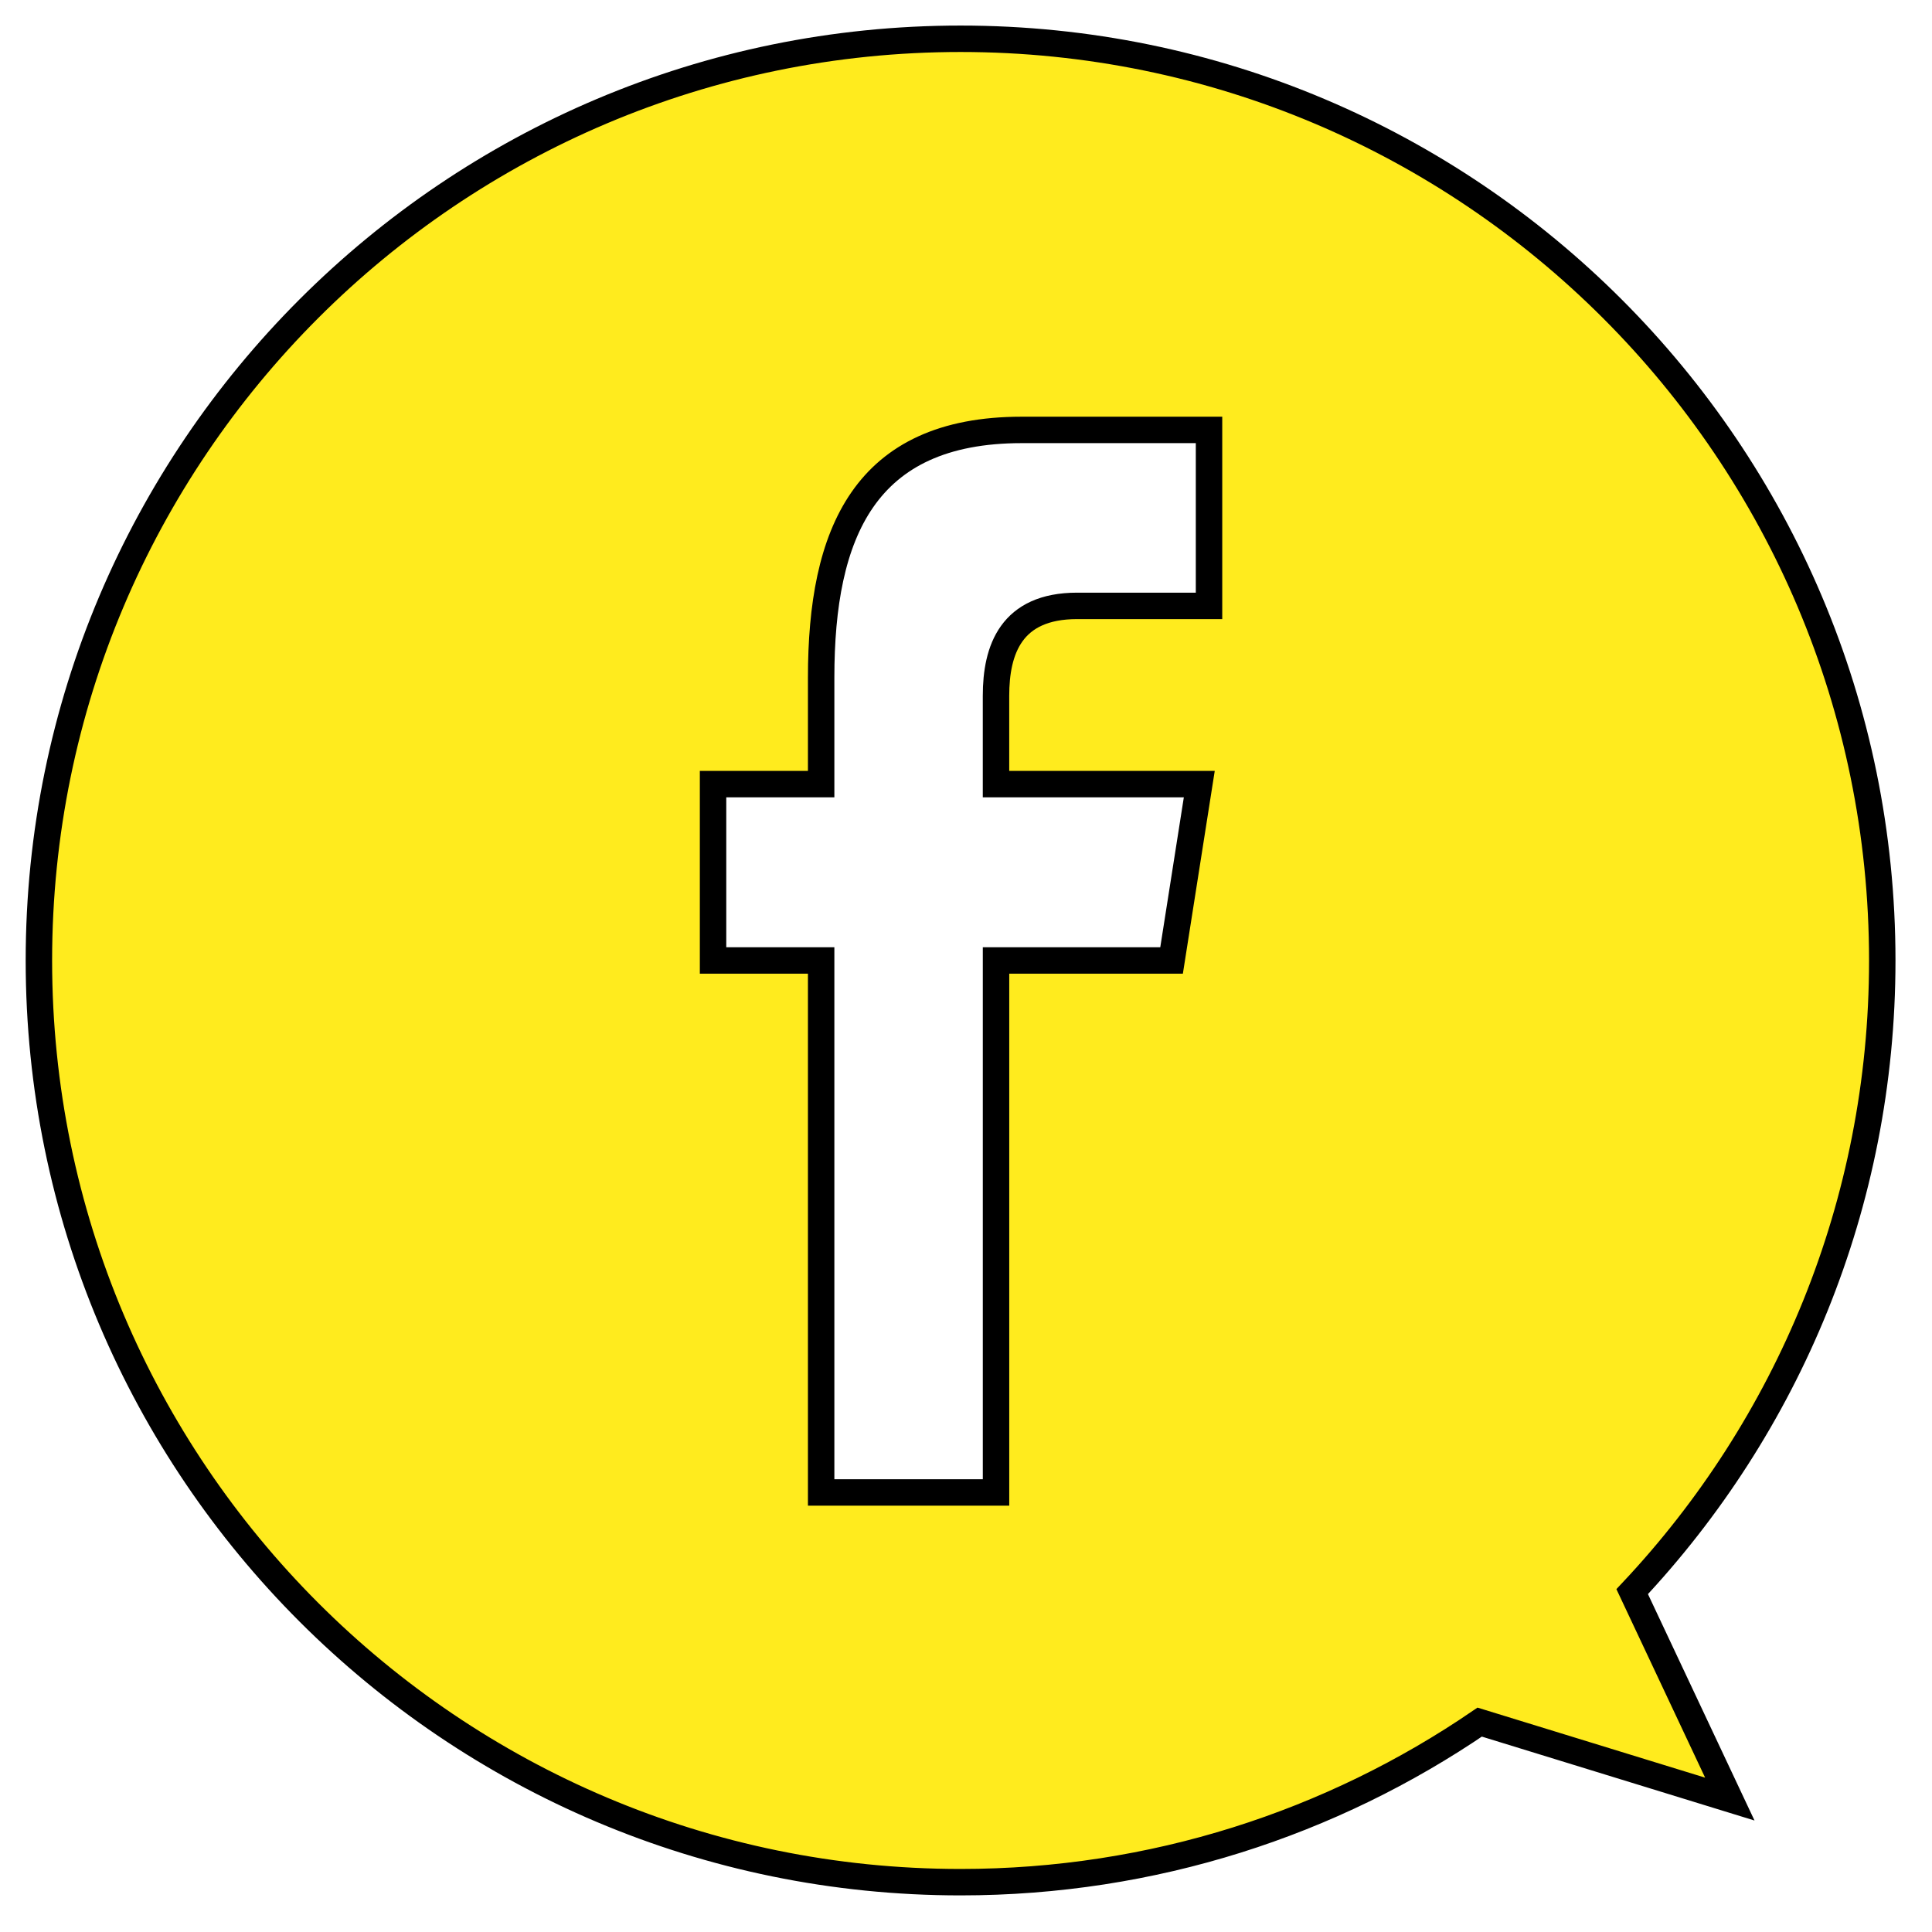 <?xml version="1.0" encoding="UTF-8" standalone="no"?>
<!-- Generator: Adobe Illustrator 16.0.0, SVG Export Plug-In . SVG Version: 6.00 Build 0)  -->

<svg
   xmlns:dc="http://purl.org/dc/elements/1.1/"
   xmlns:cc="http://creativecommons.org/ns#"
   xmlns:rdf="http://www.w3.org/1999/02/22-rdf-syntax-ns#"
   xmlns:svg="http://www.w3.org/2000/svg"
   xmlns="http://www.w3.org/2000/svg"
   xmlns:sodipodi="http://sodipodi.sourceforge.net/DTD/sodipodi-0.dtd"
   xmlns:inkscape="http://www.inkscape.org/namespaces/inkscape"
   version="1.1"
   id="Capa_1"
   x="0px"
   y="0px"
   width="200"
   height="200"
   viewBox="0 0 200 200"
   xml:space="preserve"
   sodipodi:docname="fblogo.svg"
   inkscape:version="0.92.1 r15371"><defs
     id="defs39" /><sodipodi:namedview
     pagecolor="#ffffff"
     bordercolor="#666666"
     borderopacity="1"
     objecttolerance="10"
     gridtolerance="10"
     guidetolerance="10"
     inkscape:pageopacity="0"
     inkscape:pageshadow="2"
     inkscape:window-width="1920"
     inkscape:window-height="1017"
     id="namedview37"
     showgrid="false"
     inkscape:zoom="1.0907007"
     inkscape:cx="100.23026"
     inkscape:cy="75.294606"
     inkscape:window-x="-8"
     inkscape:window-y="-8"
     inkscape:window-maximized="1"
     inkscape:current-layer="g4" /><g
     id="g4"
     transform="matrix(0.331,0,0,0.331,0,-412)"><path
       style="fill:#ffeb1e;fill-opacity:1;stroke:#000000;stroke-width:2.732;stroke-miterlimit:4;stroke-dasharray:none;stroke-opacity:1"
       d="M 99.279 3.396 C 46.669 3.396 4.02 46.048 4.02 98.658 C 4.02 151.268 46.669 193.918 99.279 193.918 C 119.179 193.918 137.651 187.811 152.932 177.375 L 178.783 185.33 L 168.693 163.889 C 184.718 146.843 194.539 123.899 194.539 98.658 C 194.539 46.048 151.889 3.396 99.279 3.396 z M 105.592 43.822 L 124.957 43.822 L 124.957 62.008 L 111.326 62.008 C 104.493 62.008 102.941 66.546 102.941 71.301 L 102.941 80.428 L 123.951 80.428 L 121.086 98.658 L 102.943 98.658 L 102.943 153.641 L 84.869 153.641 L 84.869 98.658 L 73.697 98.658 L 73.697 80.428 L 84.869 80.428 L 84.869 69.404 C 84.869 54.535 89.311 43.822 105.592 43.822 z "
       transform="matrix(3.026,0,0,3.026,0,1246.564)"
       id="path2" /></g><g
     id="g6"
     transform="translate(0,-412)" /><g
     id="g8"
     transform="translate(0,-412)" /><g
     id="g10"
     transform="translate(0,-412)" /><g
     id="g12"
     transform="translate(0,-412)" /><g
     id="g14"
     transform="translate(0,-412)" /><g
     id="g16"
     transform="translate(0,-412)" /><g
     id="g18"
     transform="translate(0,-412)" /><g
     id="g20"
     transform="translate(0,-412)" /><g
     id="g22"
     transform="translate(0,-412)" /><g
     id="g24"
     transform="translate(0,-412)" /><g
     id="g26"
     transform="translate(0,-412)" /><g
     id="g28"
     transform="translate(0,-412)" /><g
     id="g30"
     transform="translate(0,-412)" /><g
     id="g32"
     transform="translate(0,-412)" /><g
     id="g34"
     transform="translate(0,-412)" /></svg>